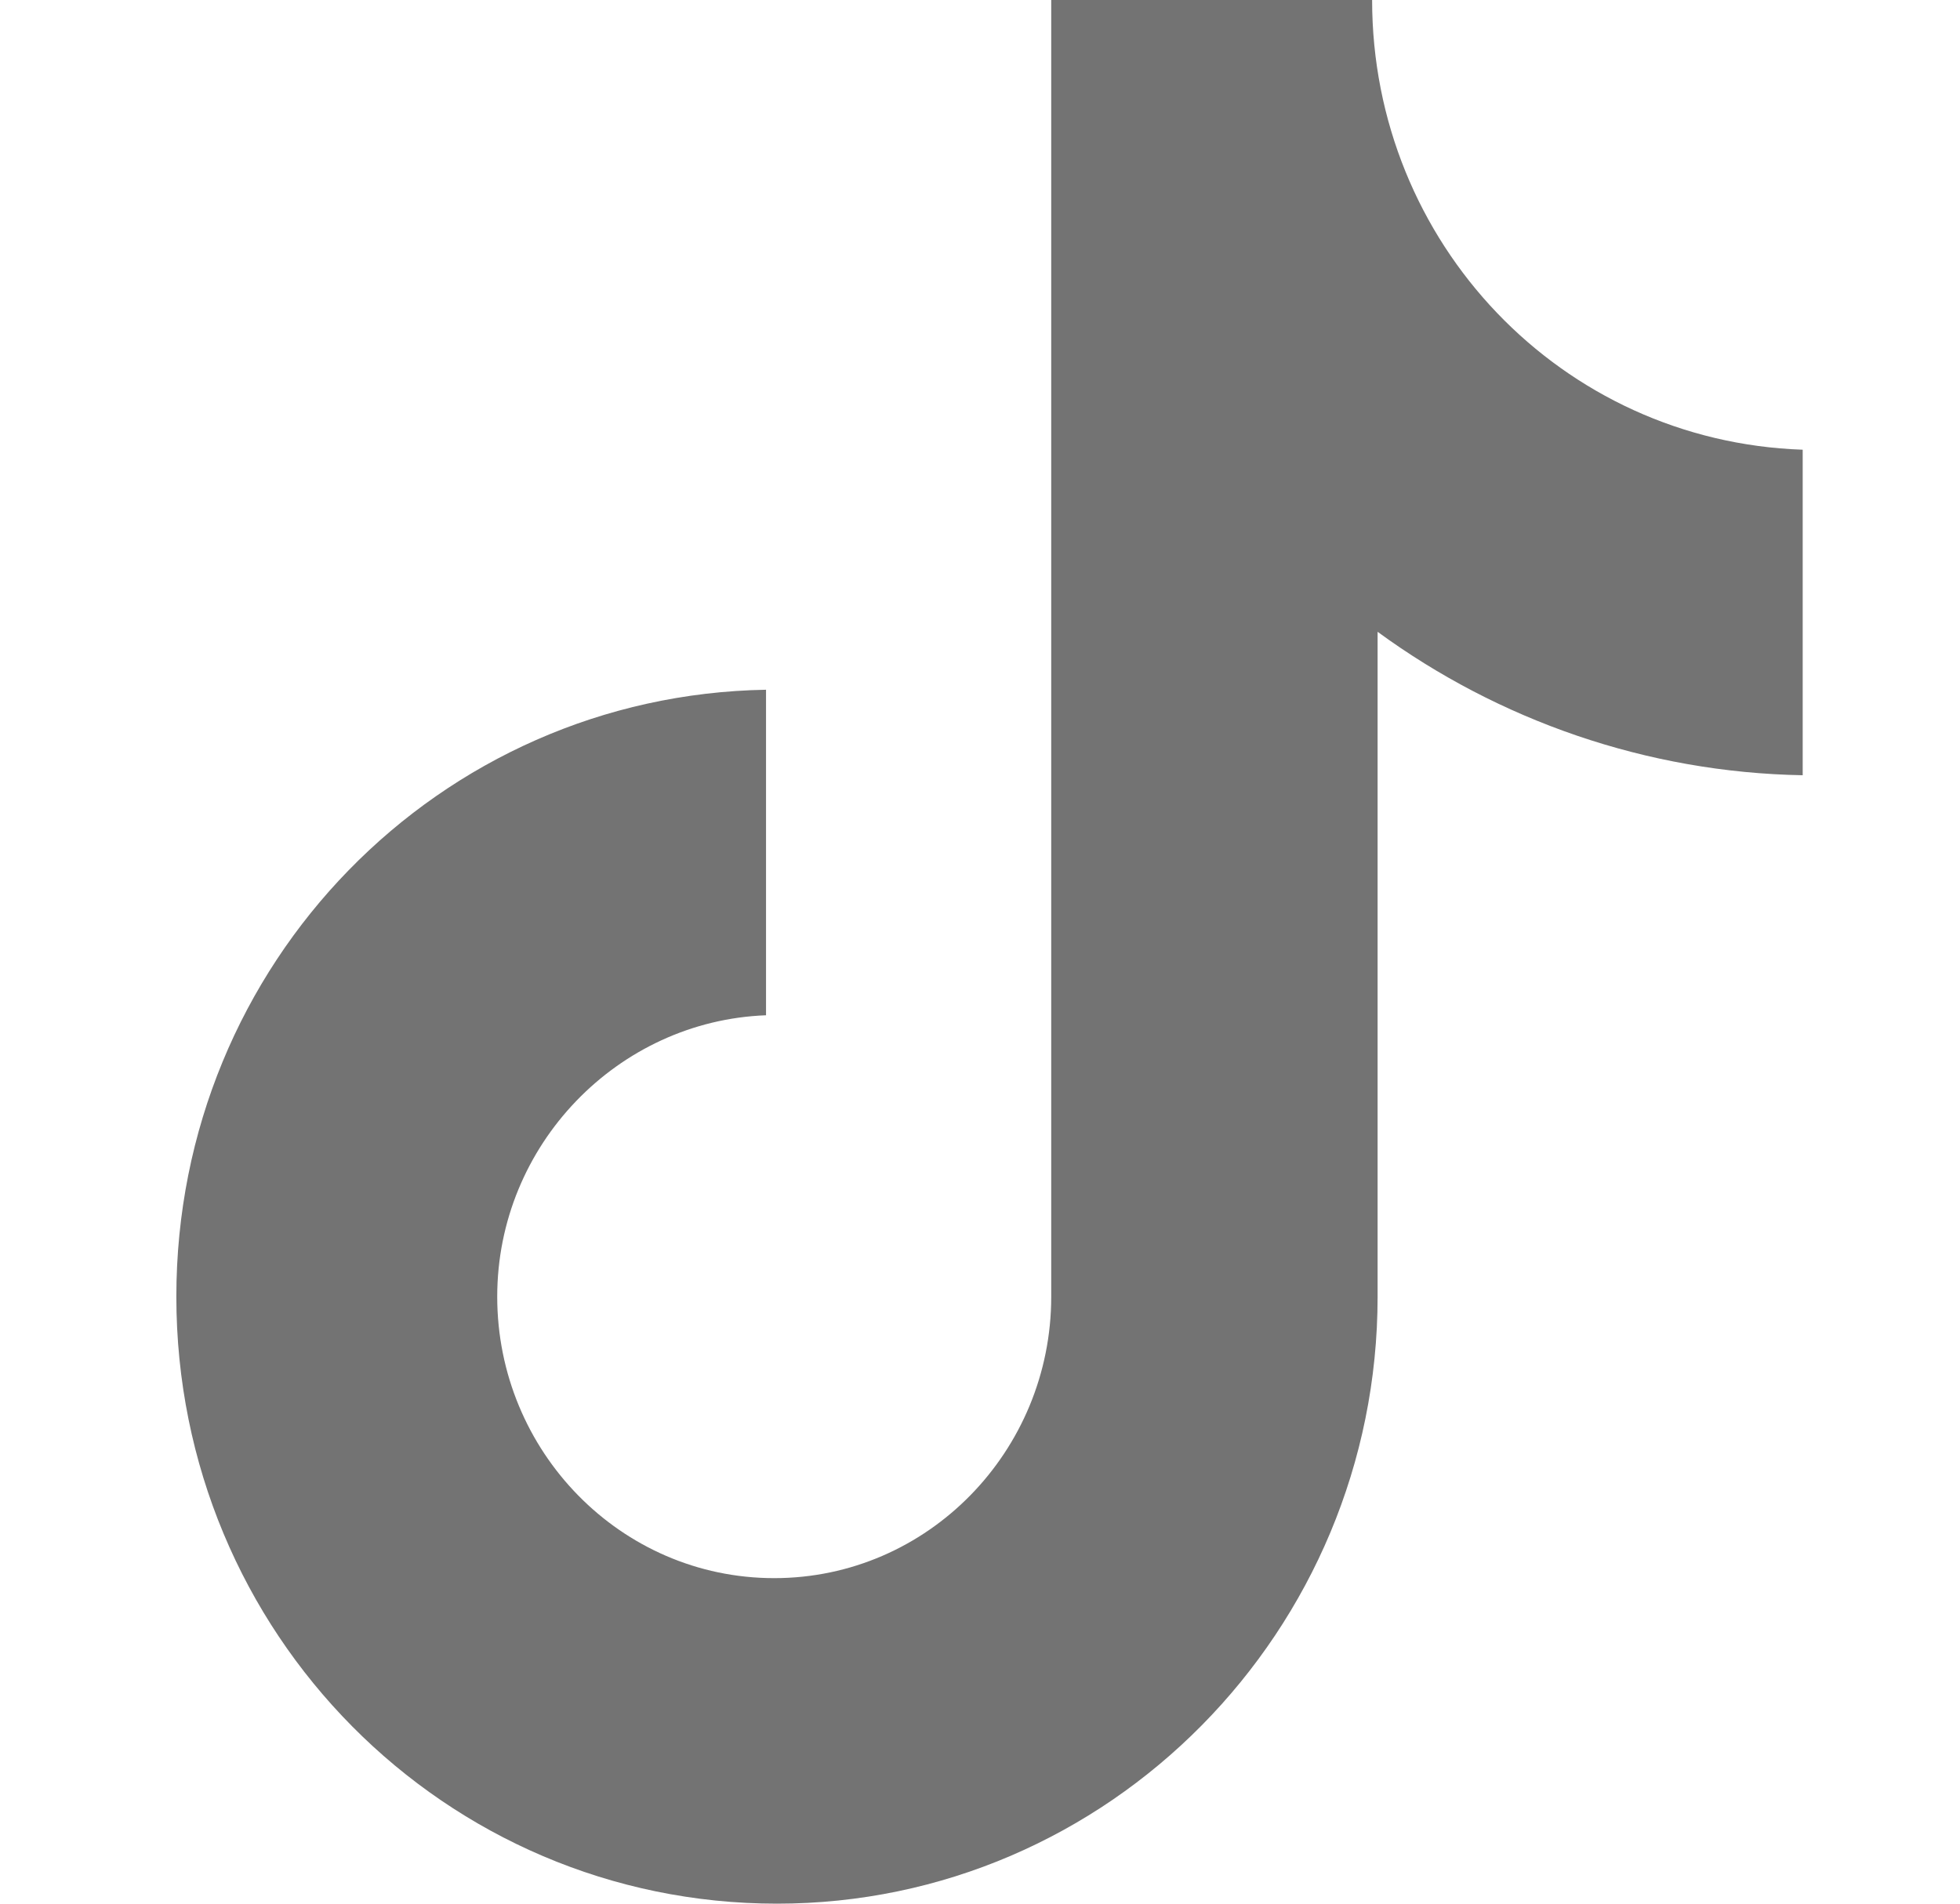 <svg width="35" height="34" viewBox="0 0 35 34" fill="none" xmlns="http://www.w3.org/2000/svg">
<path d="M24.502 0H18.772V23.159C18.772 25.919 16.568 28.186 13.825 28.186C11.083 28.186 8.879 25.919 8.879 23.159C8.879 20.449 11.034 18.232 13.679 18.133V12.319C7.851 12.417 3.149 17.197 3.149 23.159C3.149 29.171 7.949 34 13.874 34C19.8 34 24.6 29.122 24.6 23.159V11.284C26.755 12.861 29.399 13.797 32.191 13.846V8.032C27.881 7.884 24.502 4.336 24.502 0Z" fill="#737373"/>
</svg>
